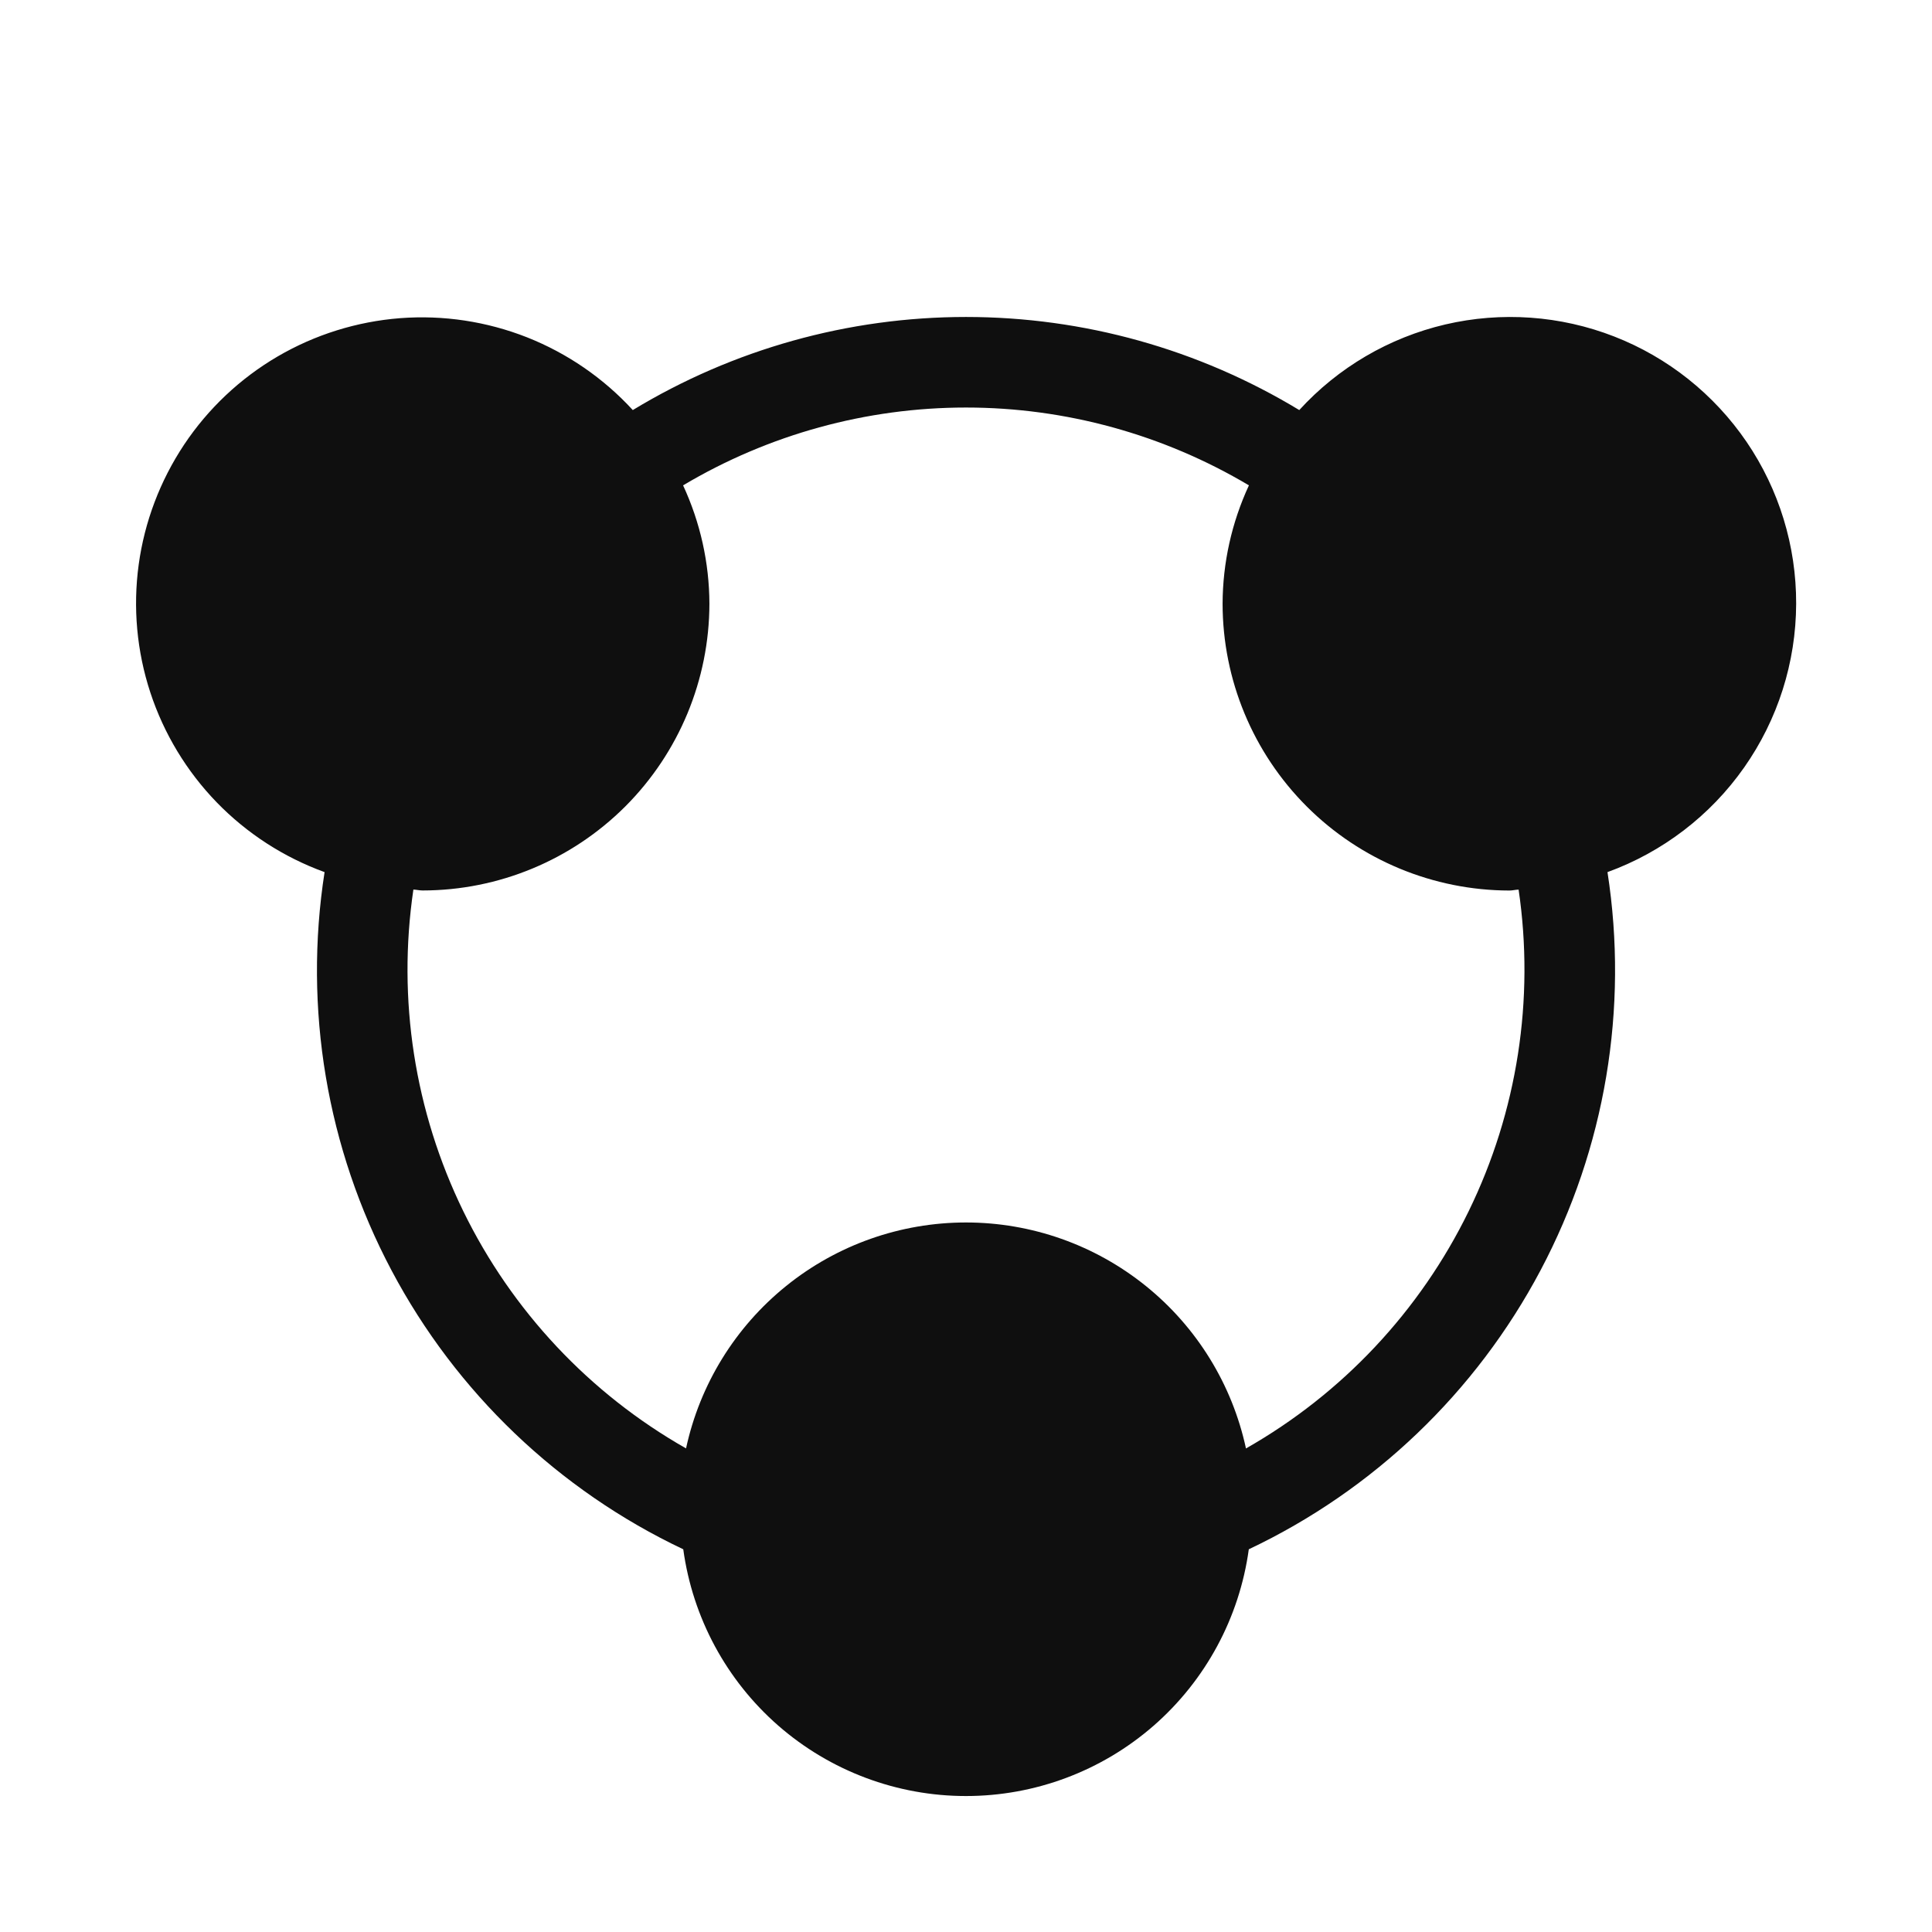 <svg width="32" height="32" viewBox="0 0 32 32" fill="none" xmlns="http://www.w3.org/2000/svg">
<path d="M29.75 10C29.753 9.044 29.467 8.109 28.929 7.319C28.39 6.529 27.626 5.92 26.735 5.573C25.844 5.226 24.869 5.157 23.939 5.374C23.008 5.592 22.164 6.086 21.52 6.792C19.855 5.783 17.947 5.25 16 5.25C14.054 5.25 12.145 5.783 10.481 6.792C9.996 6.263 9.396 5.851 8.729 5.587C8.061 5.324 7.342 5.215 6.626 5.27C5.91 5.326 5.216 5.543 4.597 5.905C3.977 6.268 3.448 6.767 3.05 7.364C2.652 7.962 2.394 8.642 2.297 9.353C2.2 10.064 2.266 10.788 2.49 11.47C2.714 12.152 3.091 12.775 3.59 13.29C4.09 13.805 4.701 14.2 5.376 14.445C5.024 16.705 5.413 19.018 6.484 21.04C7.554 23.061 9.25 24.682 11.317 25.661C11.472 26.793 12.031 27.831 12.892 28.583C13.753 29.334 14.857 29.748 16 29.748C17.143 29.748 18.247 29.334 19.108 28.583C19.969 27.831 20.529 26.793 20.684 25.661C22.751 24.682 24.446 23.061 25.517 21.039C26.587 19.018 26.976 16.705 26.625 14.445C27.538 14.113 28.328 13.509 28.887 12.714C29.446 11.919 29.747 10.972 29.75 10ZM20.637 23.99C20.408 22.93 19.823 21.981 18.979 21.3C18.135 20.619 17.084 20.248 16 20.248C14.916 20.248 13.864 20.619 13.021 21.3C12.177 21.981 11.592 22.93 11.363 23.99C9.765 23.082 8.479 21.712 7.673 20.06C6.867 18.409 6.579 16.552 6.847 14.734C6.899 14.736 6.947 14.749 7 14.749C8.259 14.748 9.466 14.247 10.357 13.357C11.247 12.466 11.748 11.259 11.75 10C11.748 9.322 11.599 8.654 11.314 8.039C12.731 7.196 14.35 6.75 16 6.75C17.649 6.75 19.268 7.196 20.686 8.039C20.401 8.654 20.252 9.322 20.25 10C20.251 11.259 20.752 12.466 21.643 13.357C22.533 14.247 23.741 14.748 25 14.75C25.052 14.75 25.101 14.736 25.153 14.735C25.42 16.553 25.132 18.41 24.326 20.061C23.52 21.713 22.234 23.083 20.637 23.991V23.99Z" fill="#0F0F0F"/>
</svg>
